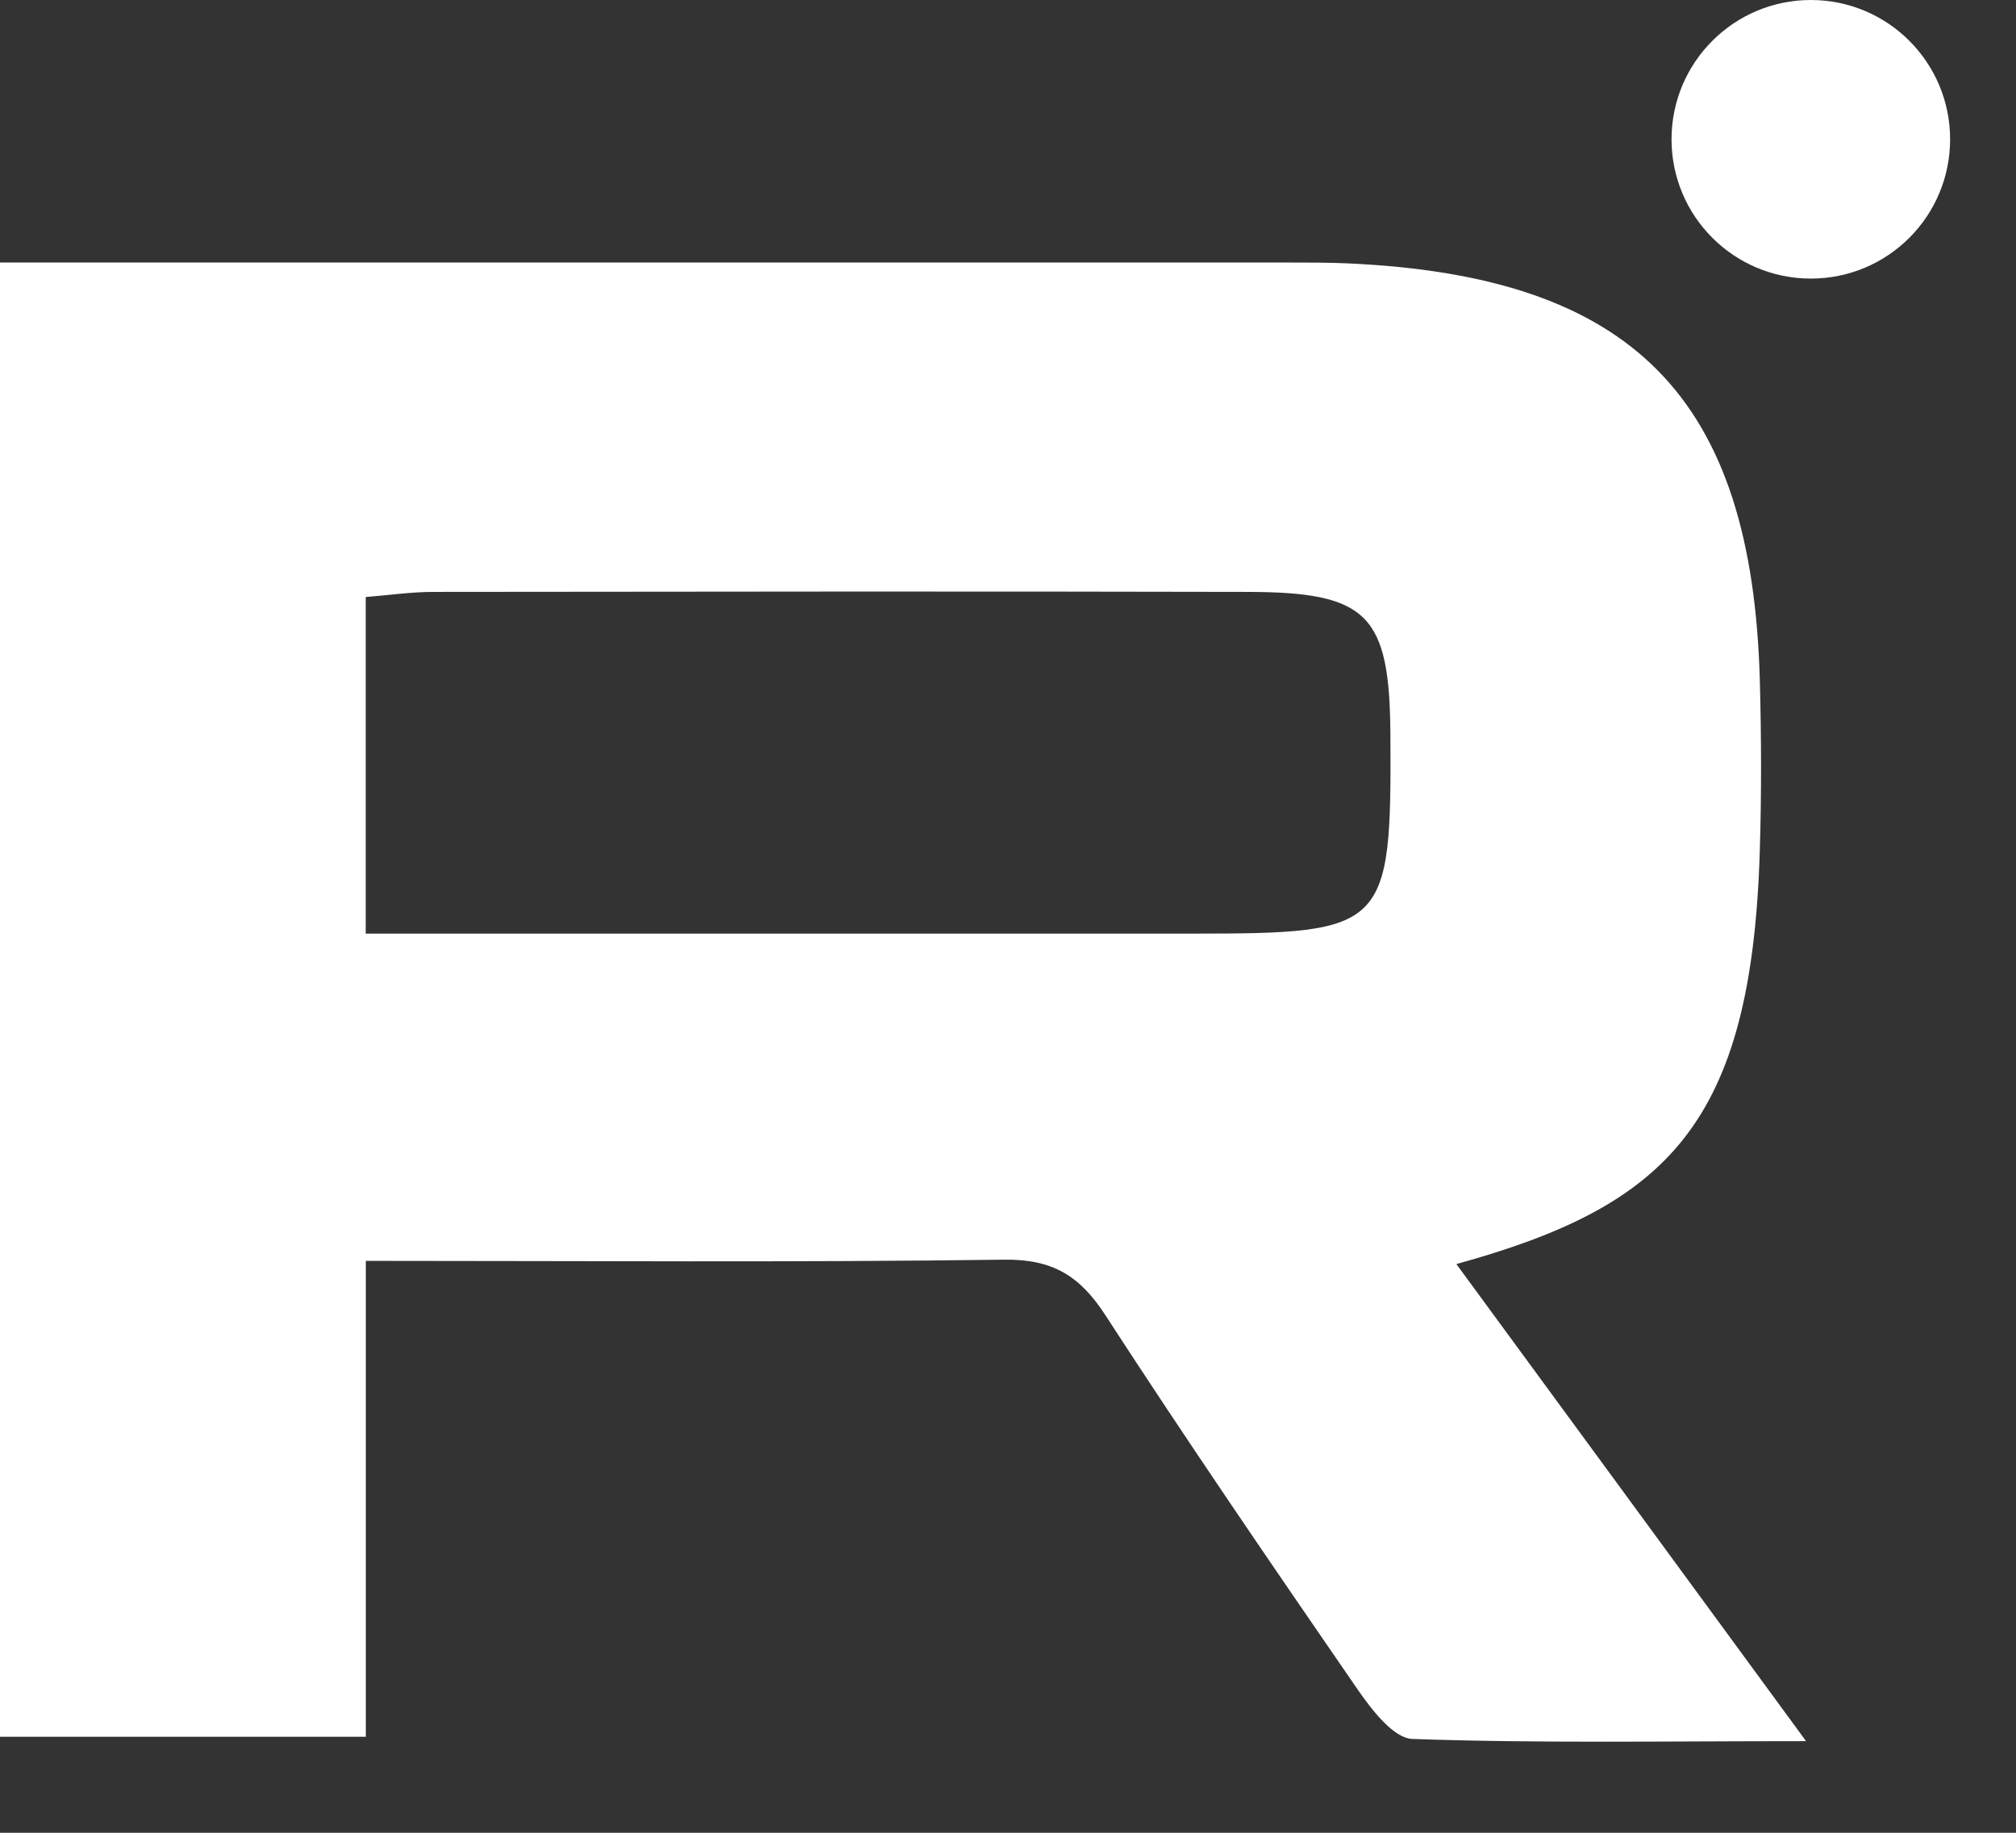 <svg width="22" height="20" viewBox="0 0 22 20" fill="none" xmlns="http://www.w3.org/2000/svg">
<rect x="0" y="0" width="22" height="20" fill="#333333" stroke="none"/>
<path d="M0 2.865C0.34 2.865 0.621 2.865 0.903 2.865C5.302 2.865 9.704 2.865 14.103 2.865C14.305 2.865 14.505 2.865 14.707 2.874C17.819 3.014 19.124 4.334 19.205 7.441C19.221 8.045 19.223 8.65 19.205 9.255C19.121 12.268 18.197 13.158 15.893 13.794C17.139 15.492 18.366 17.167 19.709 19C18.151 19 16.78 19.024 15.413 18.976C15.206 18.969 14.968 18.656 14.816 18.437C13.886 17.087 12.959 15.733 12.066 14.357C11.789 13.927 11.492 13.739 10.96 13.746C8.666 13.777 6.371 13.759 3.992 13.759V18.952H0V2.865ZM3.991 10.188C4.384 10.188 4.695 10.188 5.005 10.188C7.677 10.188 10.349 10.188 13.021 10.188C15.134 10.188 15.185 10.134 15.173 8.016C15.165 6.706 14.928 6.461 13.611 6.459C10.651 6.452 7.693 6.456 4.733 6.459C4.488 6.459 4.244 6.495 3.991 6.515V10.19V10.188Z" fill="white"/>
<path d="M19.761 3.04C20.601 3.04 21.281 2.36 21.281 1.52C21.281 0.681 20.601 0 19.761 0C18.922 0 18.241 0.681 18.241 1.52C18.241 2.36 18.922 3.04 19.761 3.04Z" fill="white"/>
</svg>
